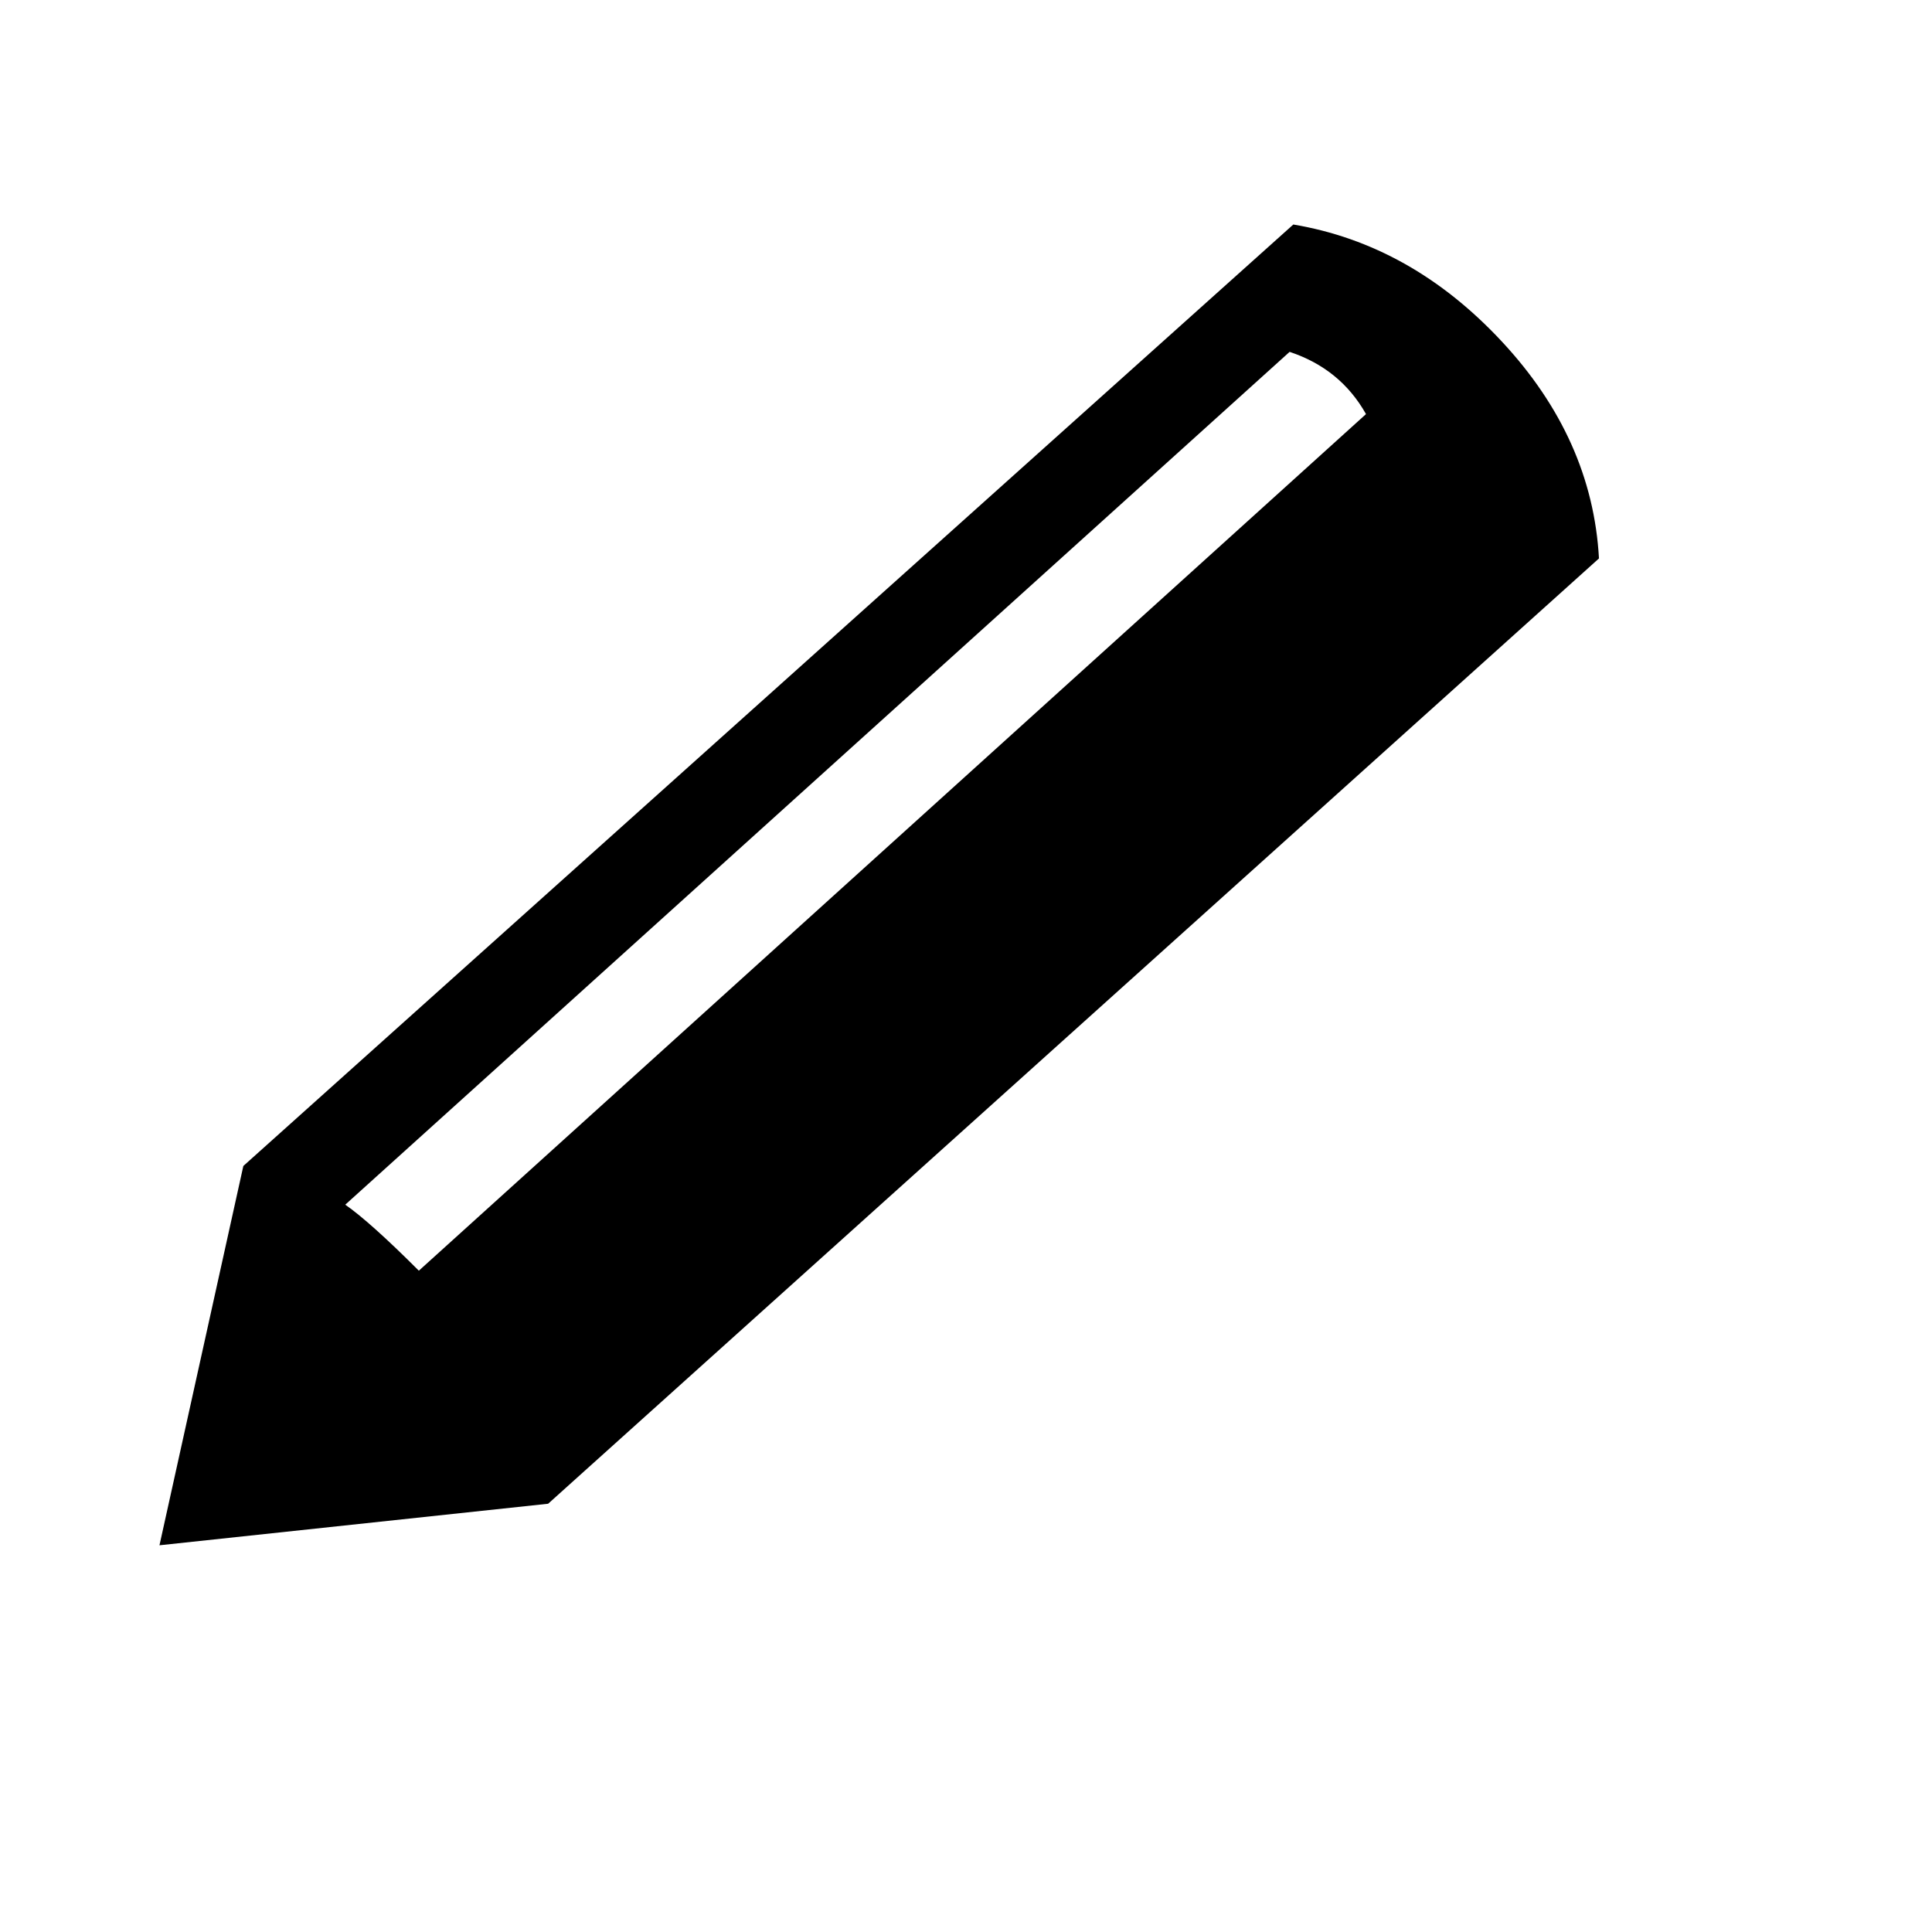 <?xml version="1.0" encoding="utf-8"?>
<!-- Generator: Adobe Illustrator 16.0.4, SVG Export Plug-In . SVG Version: 6.00 Build 0)  -->
<!DOCTYPE svg PUBLIC "-//W3C//DTD SVG 1.1//EN" "http://www.w3.org/Graphics/SVG/1.1/DTD/svg11.dtd">
<svg version="1.1" id="Layer_1" xmlns="http://www.w3.org/2000/svg" xmlns:xlink="http://www.w3.org/1999/xlink" x="0px" y="0px"
	 width="24px" height="24px" viewBox="0 0 24 24" enable-background="new 0 0 24 24" xml:space="preserve">
<g transform="matrix(1 0 0 -1 0 1638)">
	<path d="M4.289,1623.035c0.203-0.141,0.508-0.414,0.914-0.82l11.766,10.641c-0.211,0.375-0.527,0.633-0.949,0.773L4.289,1623.035z
		 M3.023,1623.516l13.043,11.695c0.977-0.164,1.84-0.648,2.59-1.453s1.152-1.703,1.207-2.695L6.809,1619.32l-4.828-0.516
		L3.023,1623.516z"/>
</g>
</svg>
